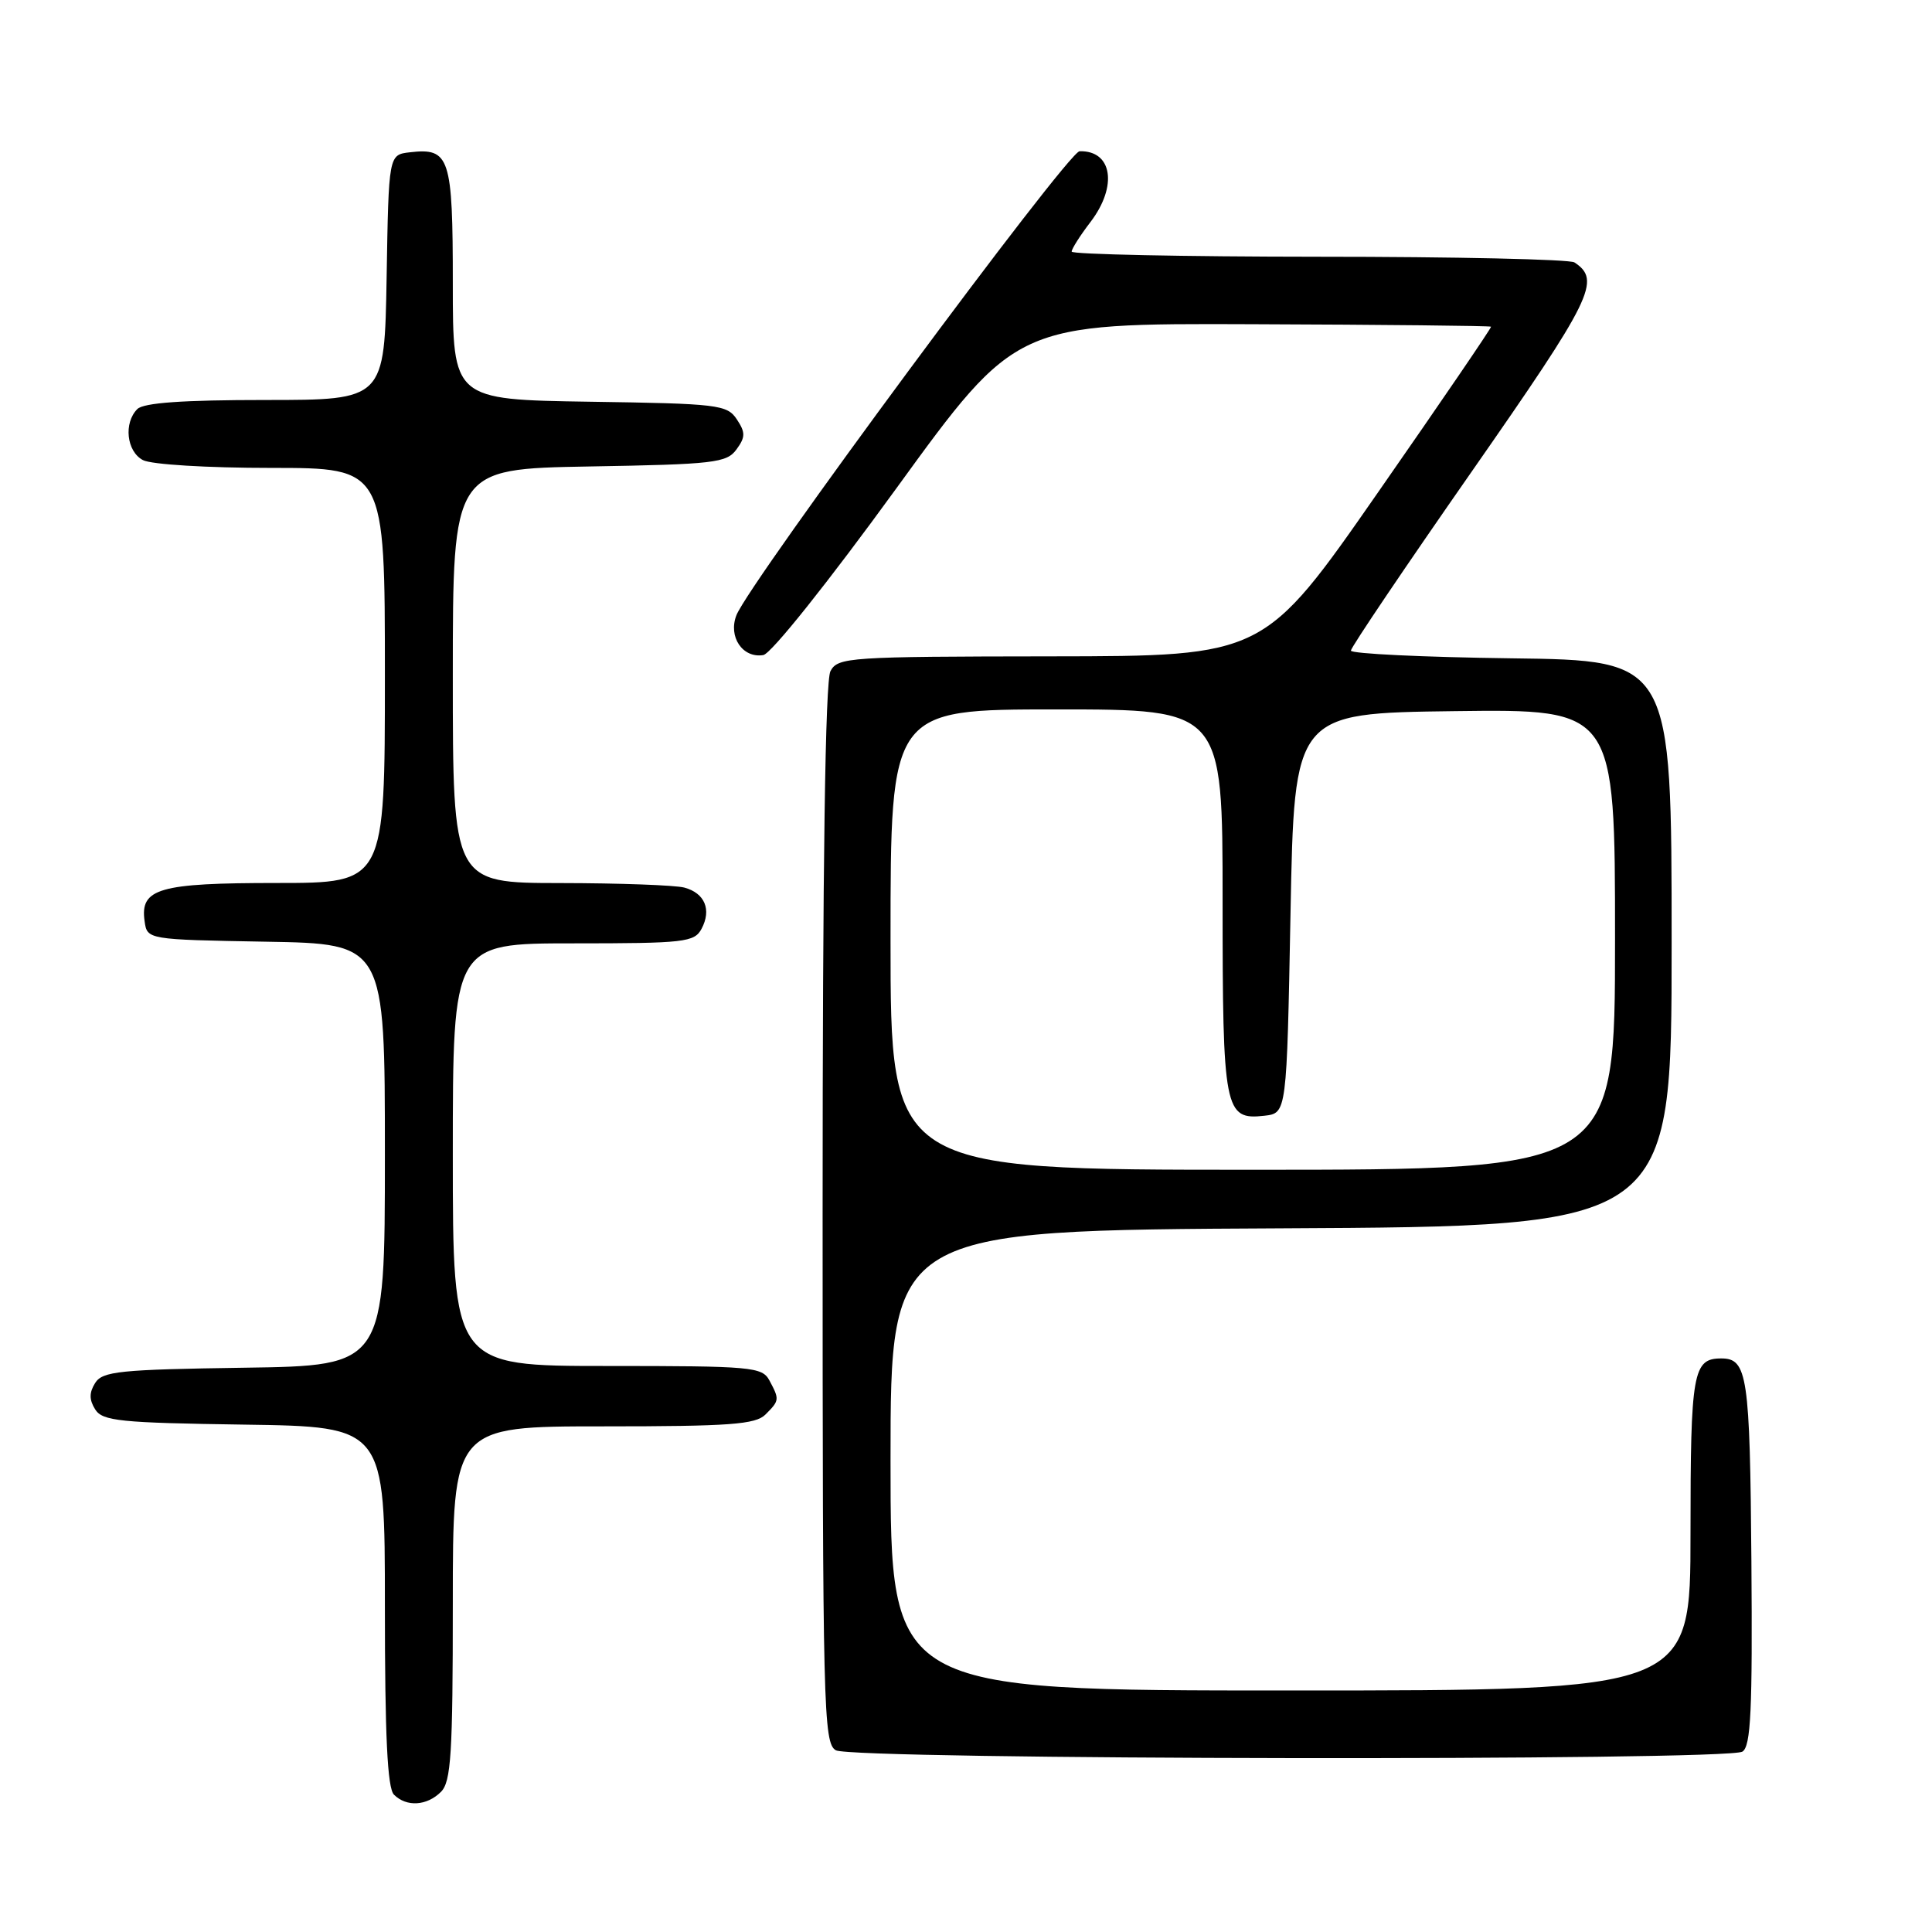 <?xml version="1.0" encoding="UTF-8" standalone="no"?>
<!DOCTYPE svg PUBLIC "-//W3C//DTD SVG 1.1//EN" "http://www.w3.org/Graphics/SVG/1.1/DTD/svg11.dtd" >
<svg xmlns="http://www.w3.org/2000/svg" xmlns:xlink="http://www.w3.org/1999/xlink" version="1.1" viewBox="0 0 256 256">
 <g >
 <path fill="currentColor"
d=" M 58.43 237.43 C 59.77 236.09 60.00 232.39 60.00 212.43 C 60.00 189.00 60.00 189.00 79.93 189.00 C 96.71 189.00 100.11 188.75 101.43 187.43 C 103.29 185.57 103.30 185.44 101.96 182.93 C 100.99 181.12 99.67 181.00 80.46 181.00 C 60.00 181.00 60.00 181.00 60.00 153.00 C 60.00 125.00 60.00 125.00 75.96 125.00 C 90.71 125.00 92.01 124.85 92.96 123.07 C 94.31 120.54 93.39 118.34 90.68 117.61 C 89.48 117.29 82.09 117.02 74.25 117.01 C 60.00 117.00 60.00 117.00 60.00 89.56 C 60.00 62.13 60.00 62.13 78.08 61.81 C 94.61 61.53 96.29 61.33 97.58 59.56 C 98.78 57.92 98.79 57.31 97.63 55.56 C 96.34 53.62 95.17 53.48 78.13 53.23 C 60.00 52.95 60.00 52.95 60.00 37.60 C 60.00 20.79 59.60 19.57 54.31 20.18 C 51.50 20.50 51.50 20.50 51.23 36.75 C 50.95 53.00 50.95 53.00 35.18 53.00 C 24.24 53.00 19.03 53.37 18.20 54.20 C 16.36 56.04 16.77 59.81 18.93 60.96 C 20.02 61.55 27.46 62.00 35.93 62.00 C 51.00 62.00 51.00 62.00 51.00 89.50 C 51.00 117.00 51.00 117.00 36.69 117.00 C 21.04 117.00 18.54 117.72 19.16 122.06 C 19.50 124.50 19.50 124.50 35.25 124.78 C 51.00 125.05 51.00 125.05 51.00 153.00 C 51.00 180.96 51.00 180.96 32.36 181.23 C 15.87 181.47 13.59 181.70 12.61 183.25 C 11.81 184.53 11.81 185.47 12.61 186.75 C 13.59 188.30 15.87 188.53 32.36 188.77 C 51.00 189.04 51.00 189.04 51.00 212.82 C 51.00 229.98 51.33 236.93 52.20 237.80 C 53.86 239.46 56.56 239.30 58.43 237.43 Z  M 230.88 232.10 C 232.00 231.39 232.22 226.64 232.07 206.89 C 231.88 182.26 231.54 180.00 228.08 180.00 C 224.32 180.00 224.00 181.80 224.00 203.20 C 224.00 224.00 224.00 224.00 171.00 224.00 C 118.00 224.00 118.00 224.00 118.00 193.51 C 118.00 163.02 118.00 163.02 169.75 162.76 C 221.50 162.50 221.50 162.50 221.50 125.00 C 221.50 87.50 221.50 87.50 200.25 87.23 C 188.56 87.08 179.00 86.62 179.00 86.21 C 179.00 85.79 186.20 75.12 195.00 62.50 C 211.04 39.49 212.20 37.13 208.62 34.77 C 208.00 34.36 192.76 34.02 174.75 34.02 C 156.74 34.01 142.00 33.70 142.00 33.34 C 142.00 32.98 143.12 31.21 144.50 29.41 C 148.12 24.66 147.39 19.93 143.05 20.04 C 141.49 20.08 99.30 77.13 97.58 81.52 C 96.46 84.37 98.40 87.25 101.14 86.80 C 102.18 86.63 109.73 77.16 118.80 64.67 C 134.65 42.84 134.65 42.84 166.03 42.96 C 183.29 43.02 197.48 43.17 197.57 43.29 C 197.66 43.41 190.93 53.27 182.61 65.22 C 167.50 86.94 167.50 86.94 139.29 86.97 C 112.43 87.00 111.02 87.09 110.04 88.93 C 109.35 90.21 109.00 114.53 109.00 160.88 C 109.00 226.51 109.11 230.96 110.75 231.92 C 112.94 233.19 228.88 233.36 230.88 232.10 Z  M 118.00 124.50 C 118.00 94.00 118.00 94.00 140.00 94.00 C 162.00 94.00 162.00 94.00 162.00 119.31 C 162.00 147.18 162.24 148.44 167.55 147.84 C 170.50 147.50 170.50 147.50 171.00 121.00 C 171.50 94.50 171.50 94.50 192.75 94.23 C 214.00 93.96 214.00 93.96 214.00 124.48 C 214.00 155.00 214.00 155.00 166.00 155.00 C 118.00 155.00 118.00 155.00 118.00 124.50 Z "/>
</g>
</svg>